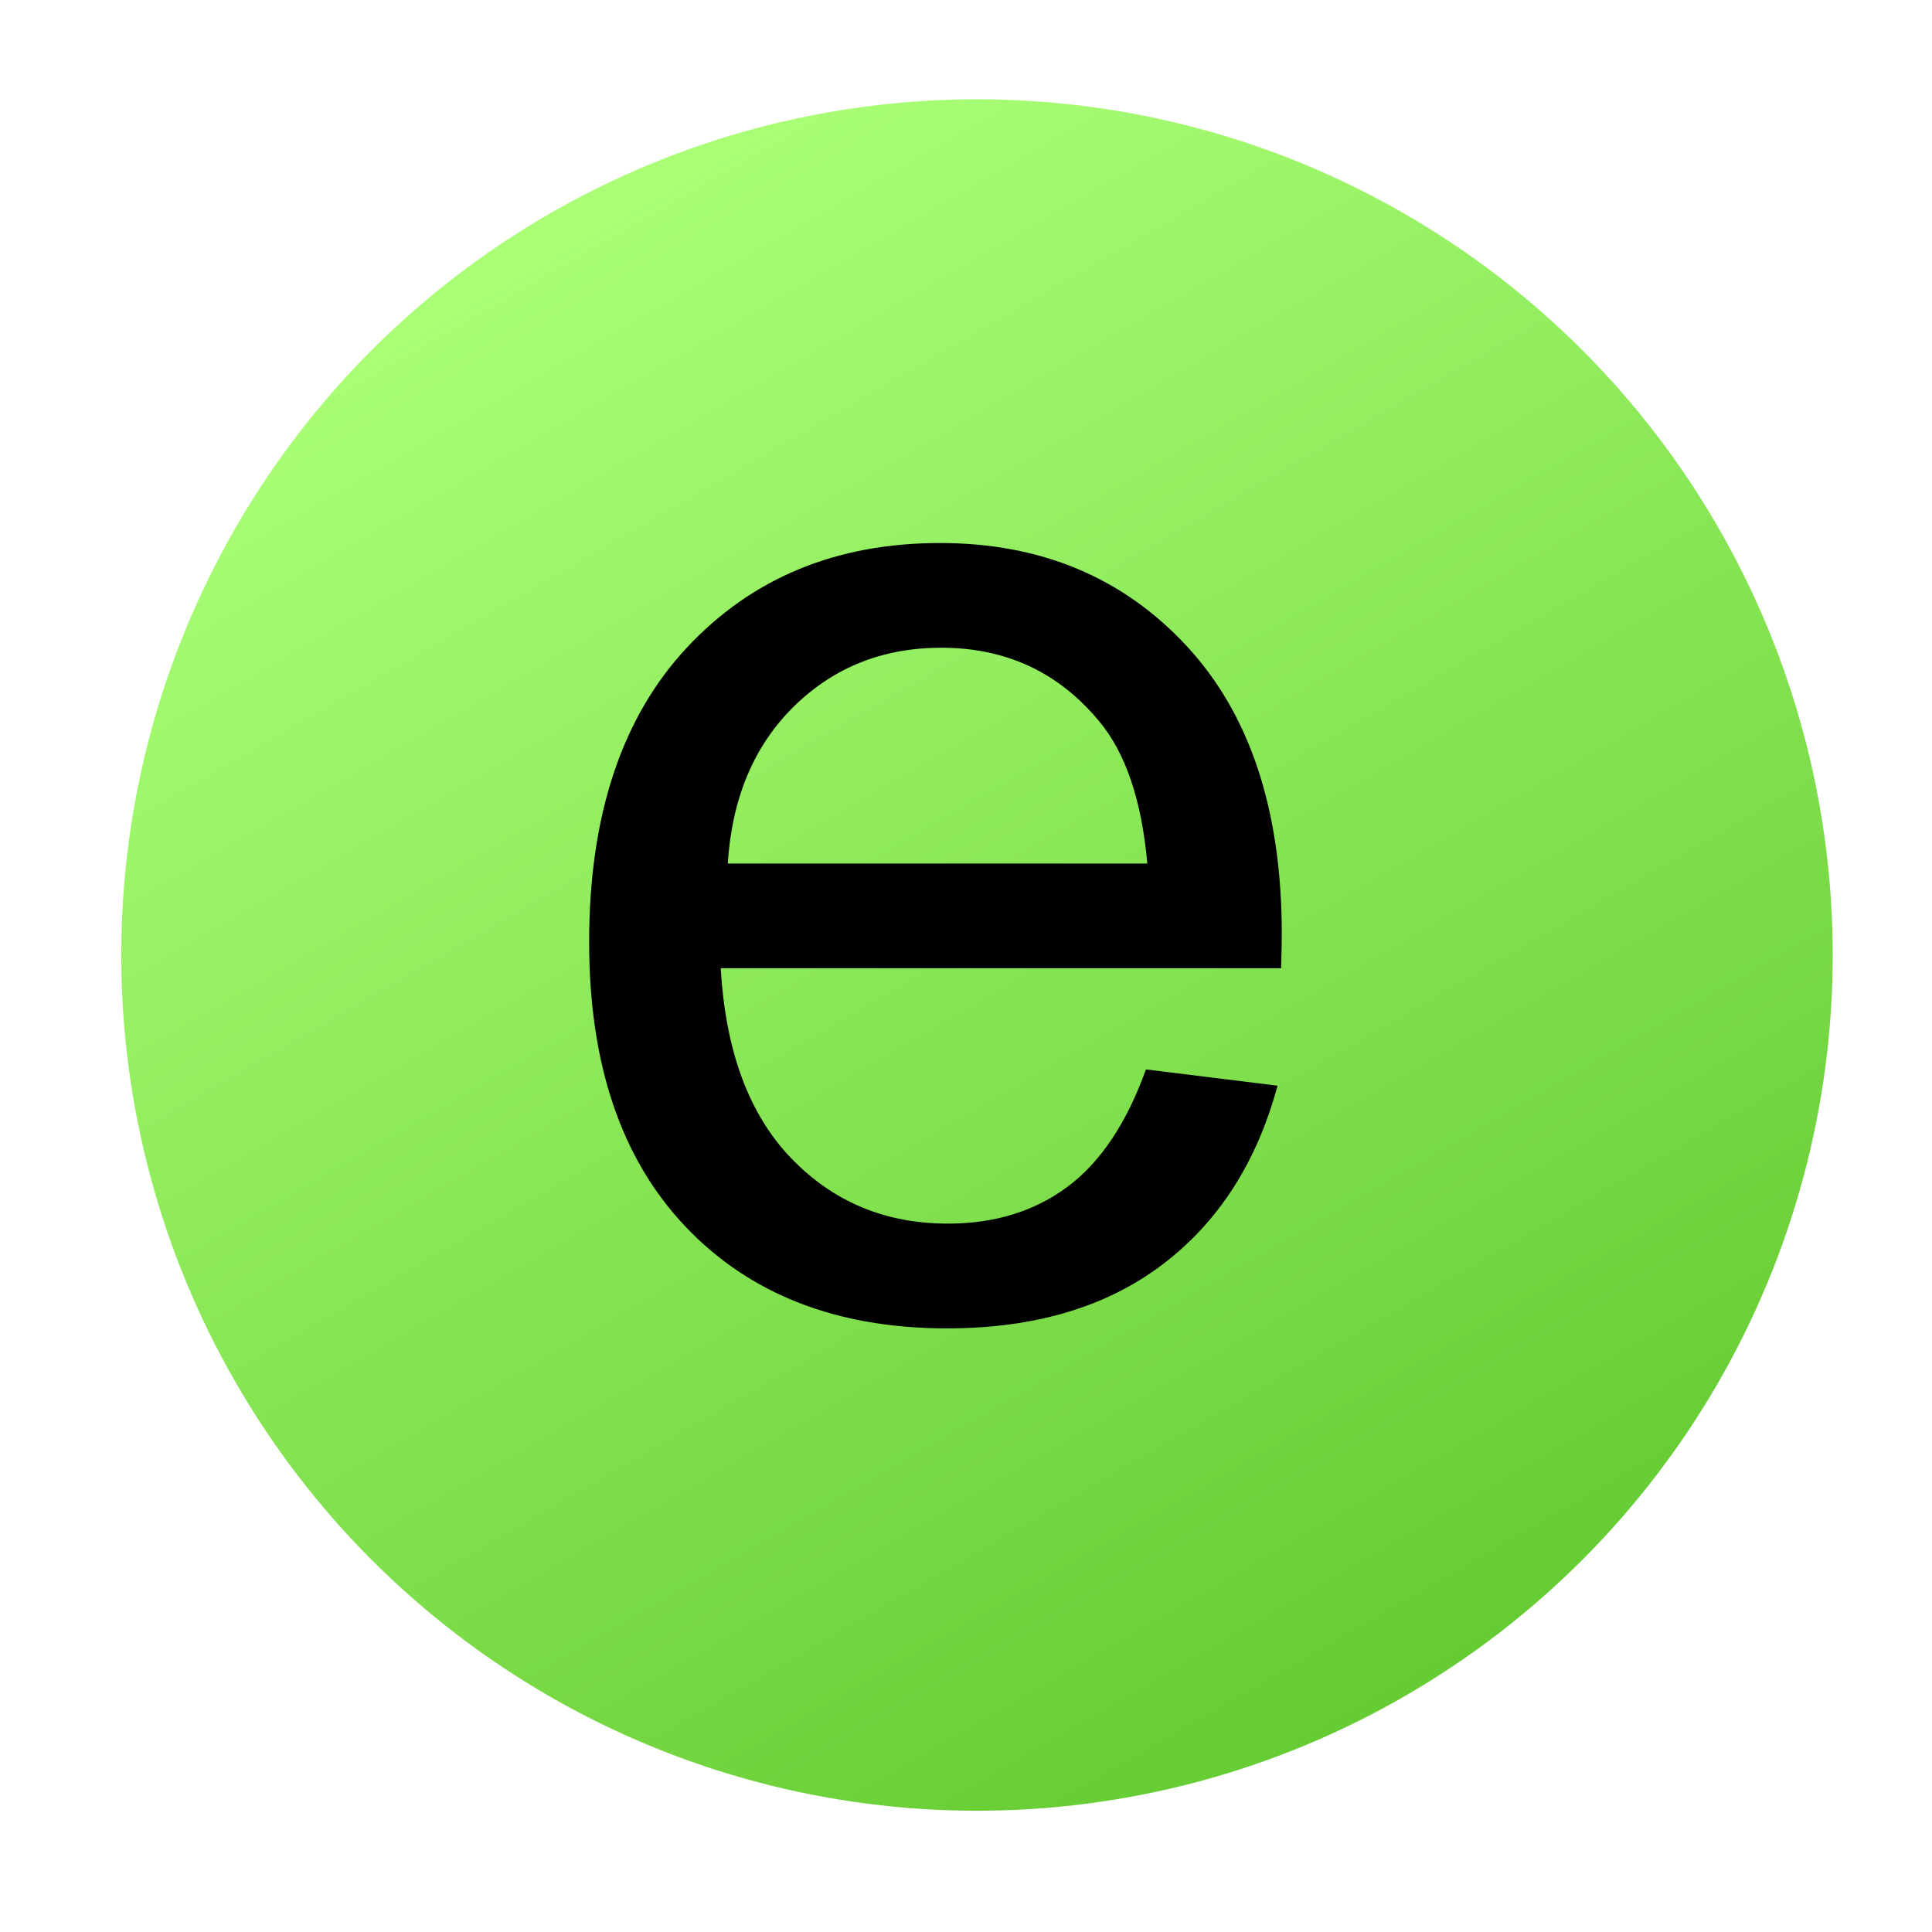 <?xml version="1.0" encoding="UTF-8" standalone="no"?>
<!-- Created with Inkscape (http://www.inkscape.org/) -->

<svg
   xmlns:dc="http://purl.org/dc/elements/1.1/"
   xmlns:cc="http://creativecommons.org/ns#"
   xmlns:rdf="http://www.w3.org/1999/02/22-rdf-syntax-ns#"
   xmlns:svg="http://www.w3.org/2000/svg"
   xmlns="http://www.w3.org/2000/svg"
   xmlns:xlink="http://www.w3.org/1999/xlink"
   xmlns:sodipodi="http://sodipodi.sourceforge.net/DTD/sodipodi-0.dtd"
   xmlns:inkscape="http://www.inkscape.org/namespaces/inkscape"
   width="64px"
   height="64px"
   id="svg4966"
   version="1.1"
   inkscape:version="0.48.4 r9939"
   sodipodi:docname="2.svg">
  <defs
     id="defs4968">
    <linearGradient
       id="SVGID_16_"
       gradientUnits="userSpaceOnUse"
       x1="124.364"
       y1="169.793"
       x2="152.716"
       y2="218.9"
       gradientTransform="translate(0.359,161.398)">
      <stop
         offset="0"
         style="stop-color:#AAFF77"
         id="stop3097" />
      <stop
         offset="1"
         style="stop-color:#66CC33"
         id="stop3099" />
    </linearGradient>
    <linearGradient
       y2="218.9"
       x2="152.716"
       y1="169.793"
       x1="124.364"
       gradientTransform="translate(0.359,161.398)"
       gradientUnits="userSpaceOnUse"
       id="linearGradient4945"
       xlink:href="#SVGID_16_"
       inkscape:collect="always" />
  </defs>
  <sodipodi:namedview
     id="base"
     pagecolor="#ffffff"
     bordercolor="#666666"
     borderopacity="1.0"
     inkscape:pageopacity="0.0"
     inkscape:pageshadow="2"
     inkscape:zoom="5.5"
     inkscape:cx="32"
     inkscape:cy="32"
     inkscape:current-layer="layer1"
     showgrid="true"
     inkscape:document-units="px"
     inkscape:grid-bbox="true"
     inkscape:window-width="1280"
     inkscape:window-height="1002"
     inkscape:window-x="1358"
     inkscape:window-y="-8"
     inkscape:window-maximized="1">
    <inkscape:grid
       type="xygrid"
       id="grid4993" />
  </sodipodi:namedview>
  <g
     id="layer1"
     inkscape:label="Layer 1"
     inkscape:groupmode="layer">
    <circle
       style="fill:url(#linearGradient4945)"
       sodipodi:ry="28.347"
       sodipodi:rx="28.347"
       sodipodi:cy="355.745"
       sodipodi:cx="138.899"
       transform="translate(-106.535,-324.109)"
       cx="138.899"
       cy="355.745"
       r="28.347"
       id="circle3101" />
    <g
       transform="translate(-106.535,-324.109)"
       style="font-size:48px;display:inline;font-family:DejaVuSans"
       id="text4146">
      <path
         inkscape:connector-curvature="0"
         d="m 144.496,359.535 4.359,0.539 c -0.688,2.547 -1.961,4.523 -3.82,5.93 -1.859,1.406 -4.234,2.109 -7.125,2.109 -3.641,0 -6.527,-1.121 -8.66,-3.363 -2.133,-2.242 -3.199,-5.387 -3.199,-9.434 -1e-5,-4.187 1.078,-7.437 3.234,-9.75 2.156,-2.312 4.953,-3.469 8.391,-3.469 3.328,2e-5 6.047,1.133 8.156,3.398 2.109,2.266 3.164,5.453 3.164,9.562 -3e-5,0.25 -0.008,0.625 -0.023,1.125 l -18.562,0 c 0.156,2.734 0.93,4.828 2.32,6.281 1.391,1.453 3.125,2.18 5.203,2.18 1.547,0 2.867,-0.406 3.961,-1.219 1.094,-0.812 1.961,-2.109 2.602,-3.891 z m -13.852,-6.82 13.898,0 c -0.188,-2.094 -0.719,-3.664 -1.594,-4.711 -1.344,-1.625 -3.086,-2.437 -5.227,-2.438 -1.938,2e-5 -3.566,0.648 -4.887,1.945 -1.32,1.297 -2.051,3.031 -2.191,5.203 z"
         style="font-size:48px;font-family:DejaVuSans"
         id="path4790" />
    </g>
  </g>
</svg>
